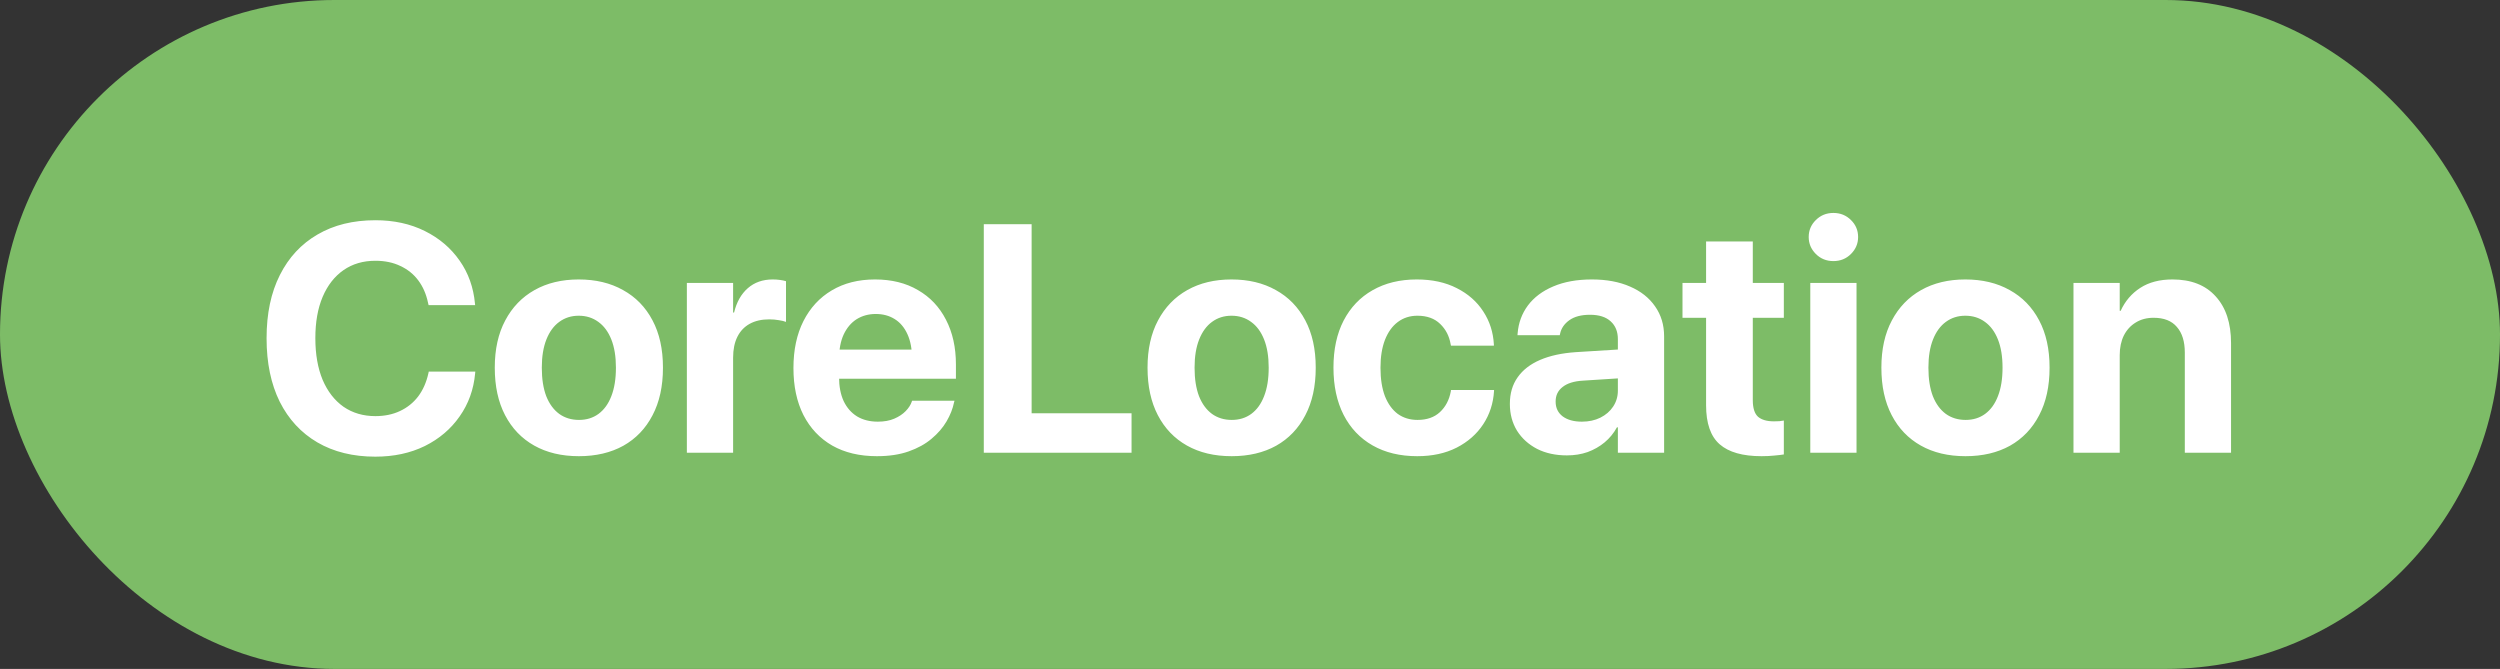 <svg width="370" height="99" viewBox="0 0 370 99" fill="none" xmlns="http://www.w3.org/2000/svg">
<rect x="0" y="0" width="370" height="99" fill="#333333" stroke="none"/>
<rect width="370" height="99" rx="49.5" fill="#7DBC67"/>
<path d="M55.555 67.586C52.258 67.586 49.398 66.883 46.977 65.477C44.57 64.07 42.711 62.062 41.398 59.453C40.102 56.828 39.453 53.703 39.453 50.078V50.055C39.453 46.414 40.109 43.297 41.422 40.703C42.734 38.094 44.594 36.094 47 34.703C49.406 33.297 52.258 32.594 55.555 32.594C58.289 32.594 60.727 33.125 62.867 34.188C65.008 35.25 66.727 36.711 68.023 38.57C69.32 40.414 70.078 42.539 70.297 44.945L70.32 45.156H63.43L63.336 44.758C63.07 43.508 62.594 42.422 61.906 41.5C61.219 40.578 60.336 39.867 59.258 39.367C58.195 38.852 56.961 38.594 55.555 38.594C53.742 38.594 52.172 39.055 50.844 39.977C49.516 40.898 48.484 42.219 47.75 43.938C47.031 45.641 46.672 47.672 46.672 50.031V50.055C46.672 52.43 47.031 54.484 47.75 56.219C48.484 57.938 49.516 59.266 50.844 60.203C52.188 61.125 53.758 61.586 55.555 61.586C56.914 61.586 58.125 61.336 59.188 60.836C60.266 60.336 61.164 59.617 61.883 58.68C62.602 57.727 63.109 56.578 63.406 55.234L63.453 55H70.344L70.32 55.258C70.102 57.648 69.336 59.773 68.023 61.633C66.727 63.492 65.008 64.953 62.867 66.016C60.727 67.062 58.289 67.586 55.555 67.586ZM85.672 67.516C83.125 67.516 80.922 66.992 79.062 65.945C77.203 64.898 75.766 63.398 74.75 61.445C73.734 59.492 73.227 57.156 73.227 54.438V54.391C73.227 51.688 73.742 49.367 74.773 47.43C75.805 45.477 77.25 43.977 79.109 42.93C80.969 41.883 83.148 41.359 85.648 41.359C88.164 41.359 90.352 41.883 92.211 42.93C94.086 43.961 95.539 45.453 96.57 47.406C97.602 49.344 98.117 51.672 98.117 54.391V54.438C98.117 57.172 97.602 59.516 96.57 61.469C95.555 63.422 94.117 64.922 92.258 65.969C90.398 67 88.203 67.516 85.672 67.516ZM85.695 62.148C86.805 62.148 87.766 61.852 88.578 61.258C89.406 60.648 90.039 59.773 90.477 58.633C90.93 57.477 91.156 56.078 91.156 54.438V54.391C91.156 52.766 90.93 51.383 90.477 50.242C90.023 49.102 89.383 48.234 88.555 47.641C87.727 47.031 86.758 46.727 85.648 46.727C84.555 46.727 83.594 47.031 82.766 47.641C81.953 48.234 81.32 49.102 80.867 50.242C80.414 51.383 80.188 52.766 80.188 54.391V54.438C80.188 56.078 80.406 57.477 80.844 58.633C81.297 59.773 81.938 60.648 82.766 61.258C83.594 61.852 84.57 62.148 85.695 62.148ZM101.656 67V41.875H108.5V46.258H108.641C109.016 44.711 109.695 43.508 110.68 42.648C111.664 41.789 112.891 41.359 114.359 41.359C114.734 41.359 115.094 41.383 115.438 41.43C115.781 41.477 116.078 41.539 116.328 41.617V47.641C116.047 47.531 115.688 47.445 115.25 47.383C114.812 47.305 114.344 47.266 113.844 47.266C112.719 47.266 111.758 47.484 110.961 47.922C110.164 48.359 109.555 49 109.133 49.844C108.711 50.688 108.5 51.719 108.5 52.938V67H101.656ZM129.781 67.516C127.219 67.516 125.016 66.992 123.172 65.945C121.328 64.883 119.906 63.375 118.906 61.422C117.922 59.469 117.43 57.156 117.43 54.484V54.461C117.43 51.789 117.922 49.477 118.906 47.523C119.906 45.555 121.305 44.039 123.102 42.977C124.914 41.898 127.047 41.359 129.5 41.359C131.953 41.359 134.07 41.883 135.852 42.93C137.648 43.961 139.031 45.422 140 47.312C140.984 49.203 141.477 51.414 141.477 53.945V56.055H120.781V51.742H138.242L134.984 55.773V53.148C134.984 51.68 134.758 50.453 134.305 49.469C133.852 48.469 133.219 47.719 132.406 47.219C131.609 46.719 130.68 46.469 129.617 46.469C128.555 46.469 127.609 46.727 126.781 47.242C125.969 47.758 125.328 48.516 124.859 49.516C124.406 50.5 124.18 51.711 124.18 53.148V55.797C124.18 57.188 124.406 58.375 124.859 59.359C125.328 60.344 125.992 61.102 126.852 61.633C127.711 62.148 128.734 62.406 129.922 62.406C130.859 62.406 131.672 62.258 132.359 61.961C133.047 61.664 133.609 61.289 134.047 60.836C134.484 60.383 134.781 59.922 134.938 59.453L134.984 59.312H141.266L141.195 59.57C141.008 60.492 140.641 61.422 140.094 62.359C139.547 63.297 138.805 64.156 137.867 64.938C136.945 65.719 135.812 66.344 134.469 66.812C133.141 67.281 131.578 67.516 129.781 67.516ZM145.602 67V33.18H152.68V61.164H167.469V67H145.602ZM182.281 67.516C179.734 67.516 177.531 66.992 175.672 65.945C173.812 64.898 172.375 63.398 171.359 61.445C170.344 59.492 169.836 57.156 169.836 54.438V54.391C169.836 51.688 170.352 49.367 171.383 47.43C172.414 45.477 173.859 43.977 175.719 42.93C177.578 41.883 179.758 41.359 182.258 41.359C184.773 41.359 186.961 41.883 188.82 42.93C190.695 43.961 192.148 45.453 193.18 47.406C194.211 49.344 194.727 51.672 194.727 54.391V54.438C194.727 57.172 194.211 59.516 193.18 61.469C192.164 63.422 190.727 64.922 188.867 65.969C187.008 67 184.812 67.516 182.281 67.516ZM182.305 62.148C183.414 62.148 184.375 61.852 185.188 61.258C186.016 60.648 186.648 59.773 187.086 58.633C187.539 57.477 187.766 56.078 187.766 54.438V54.391C187.766 52.766 187.539 51.383 187.086 50.242C186.633 49.102 185.992 48.234 185.164 47.641C184.336 47.031 183.367 46.727 182.258 46.727C181.164 46.727 180.203 47.031 179.375 47.641C178.562 48.234 177.93 49.102 177.477 50.242C177.023 51.383 176.797 52.766 176.797 54.391V54.438C176.797 56.078 177.016 57.477 177.453 58.633C177.906 59.773 178.547 60.648 179.375 61.258C180.203 61.852 181.18 62.148 182.305 62.148ZM209.75 67.516C207.203 67.516 205 66.984 203.141 65.922C201.281 64.859 199.852 63.352 198.852 61.398C197.852 59.43 197.352 57.102 197.352 54.414V54.391C197.352 51.703 197.852 49.391 198.852 47.453C199.867 45.5 201.297 44 203.141 42.953C205 41.891 207.18 41.359 209.68 41.359C211.961 41.359 213.938 41.789 215.609 42.648C217.281 43.492 218.586 44.641 219.523 46.094C220.477 47.547 221 49.18 221.094 50.992V51.156H214.742L214.695 50.945C214.492 49.742 213.977 48.742 213.148 47.945C212.32 47.133 211.195 46.727 209.773 46.727C208.664 46.727 207.695 47.039 206.867 47.664C206.055 48.273 205.422 49.156 204.969 50.312C204.531 51.453 204.312 52.82 204.312 54.414V54.438C204.312 56.078 204.531 57.477 204.969 58.633C205.422 59.773 206.055 60.648 206.867 61.258C207.695 61.852 208.672 62.148 209.797 62.148C211.172 62.148 212.273 61.766 213.102 61C213.945 60.219 214.484 59.195 214.719 57.93L214.742 57.719H221.117V57.859C221.008 59.688 220.477 61.328 219.523 62.781C218.57 64.234 217.258 65.391 215.586 66.25C213.93 67.094 211.984 67.516 209.75 67.516ZM231.898 67.398C230.227 67.398 228.758 67.078 227.492 66.438C226.227 65.781 225.234 64.883 224.516 63.742C223.812 62.586 223.461 61.273 223.461 59.805V59.758C223.461 58.227 223.844 56.922 224.609 55.844C225.375 54.75 226.484 53.891 227.938 53.266C229.391 52.641 231.156 52.258 233.234 52.117L243.031 51.508V55.773L234.266 56.336C232.953 56.414 231.953 56.727 231.266 57.273C230.578 57.805 230.234 58.516 230.234 59.406V59.453C230.234 60.375 230.586 61.102 231.289 61.633C231.992 62.148 232.938 62.406 234.125 62.406C235.141 62.406 236.047 62.211 236.844 61.82C237.656 61.414 238.289 60.867 238.742 60.18C239.211 59.477 239.445 58.688 239.445 57.812V50.195C239.445 49.086 239.094 48.211 238.391 47.57C237.688 46.914 236.664 46.586 235.32 46.586C234.039 46.586 233.023 46.852 232.273 47.383C231.523 47.914 231.062 48.586 230.891 49.398L230.844 49.609H224.586L224.609 49.328C224.734 47.781 225.242 46.406 226.133 45.203C227.039 44 228.289 43.062 229.883 42.391C231.492 41.703 233.398 41.359 235.602 41.359C237.773 41.359 239.656 41.711 241.25 42.414C242.844 43.102 244.078 44.078 244.953 45.344C245.844 46.609 246.289 48.086 246.289 49.773V67H239.445V63.25H239.305C238.836 64.109 238.227 64.852 237.477 65.477C236.742 66.086 235.906 66.562 234.969 66.906C234.031 67.234 233.008 67.398 231.898 67.398ZM260.703 67.516C257.922 67.516 255.859 66.93 254.516 65.758C253.172 64.586 252.5 62.656 252.5 59.969V47.031H249.008V41.875H252.5V35.734H259.414V41.875H264.008V47.031H259.414V59.219C259.414 60.391 259.672 61.211 260.188 61.68C260.719 62.133 261.5 62.359 262.531 62.359C262.844 62.359 263.117 62.352 263.352 62.336C263.586 62.305 263.805 62.273 264.008 62.242V67.258C263.633 67.32 263.164 67.375 262.602 67.422C262.055 67.484 261.422 67.516 260.703 67.516ZM267.922 67V41.875H274.766V67H267.922ZM271.344 38.641C270.312 38.641 269.445 38.289 268.742 37.586C268.039 36.883 267.688 36.047 267.688 35.078C267.688 34.094 268.039 33.258 268.742 32.57C269.445 31.867 270.312 31.516 271.344 31.516C272.375 31.516 273.242 31.867 273.945 32.57C274.648 33.258 275 34.094 275 35.078C275 36.047 274.648 36.883 273.945 37.586C273.242 38.289 272.375 38.641 271.344 38.641ZM290.891 67.516C288.344 67.516 286.141 66.992 284.281 65.945C282.422 64.898 280.984 63.398 279.969 61.445C278.953 59.492 278.445 57.156 278.445 54.438V54.391C278.445 51.688 278.961 49.367 279.992 47.43C281.023 45.477 282.469 43.977 284.328 42.93C286.188 41.883 288.367 41.359 290.867 41.359C293.383 41.359 295.57 41.883 297.43 42.93C299.305 43.961 300.758 45.453 301.789 47.406C302.82 49.344 303.336 51.672 303.336 54.391V54.438C303.336 57.172 302.82 59.516 301.789 61.469C300.773 63.422 299.336 64.922 297.477 65.969C295.617 67 293.422 67.516 290.891 67.516ZM290.914 62.148C292.023 62.148 292.984 61.852 293.797 61.258C294.625 60.648 295.258 59.773 295.695 58.633C296.148 57.477 296.375 56.078 296.375 54.438V54.391C296.375 52.766 296.148 51.383 295.695 50.242C295.242 49.102 294.602 48.234 293.773 47.641C292.945 47.031 291.977 46.727 290.867 46.727C289.773 46.727 288.812 47.031 287.984 47.641C287.172 48.234 286.539 49.102 286.086 50.242C285.633 51.383 285.406 52.766 285.406 54.391V54.438C285.406 56.078 285.625 57.477 286.062 58.633C286.516 59.773 287.156 60.648 287.984 61.258C288.812 61.852 289.789 62.148 290.914 62.148ZM306.875 67V41.875H313.719V46H313.859C314.516 44.562 315.484 43.43 316.766 42.602C318.047 41.773 319.633 41.359 321.523 41.359C324.289 41.359 326.422 42.195 327.922 43.867C329.438 45.523 330.195 47.828 330.195 50.781V67H323.352V52.188C323.352 50.547 322.961 49.281 322.18 48.391C321.414 47.484 320.266 47.031 318.734 47.031C317.719 47.031 316.836 47.266 316.086 47.734C315.336 48.188 314.75 48.828 314.328 49.656C313.922 50.484 313.719 51.453 313.719 52.562V67H306.875Z" fill="white"/>
</svg>
